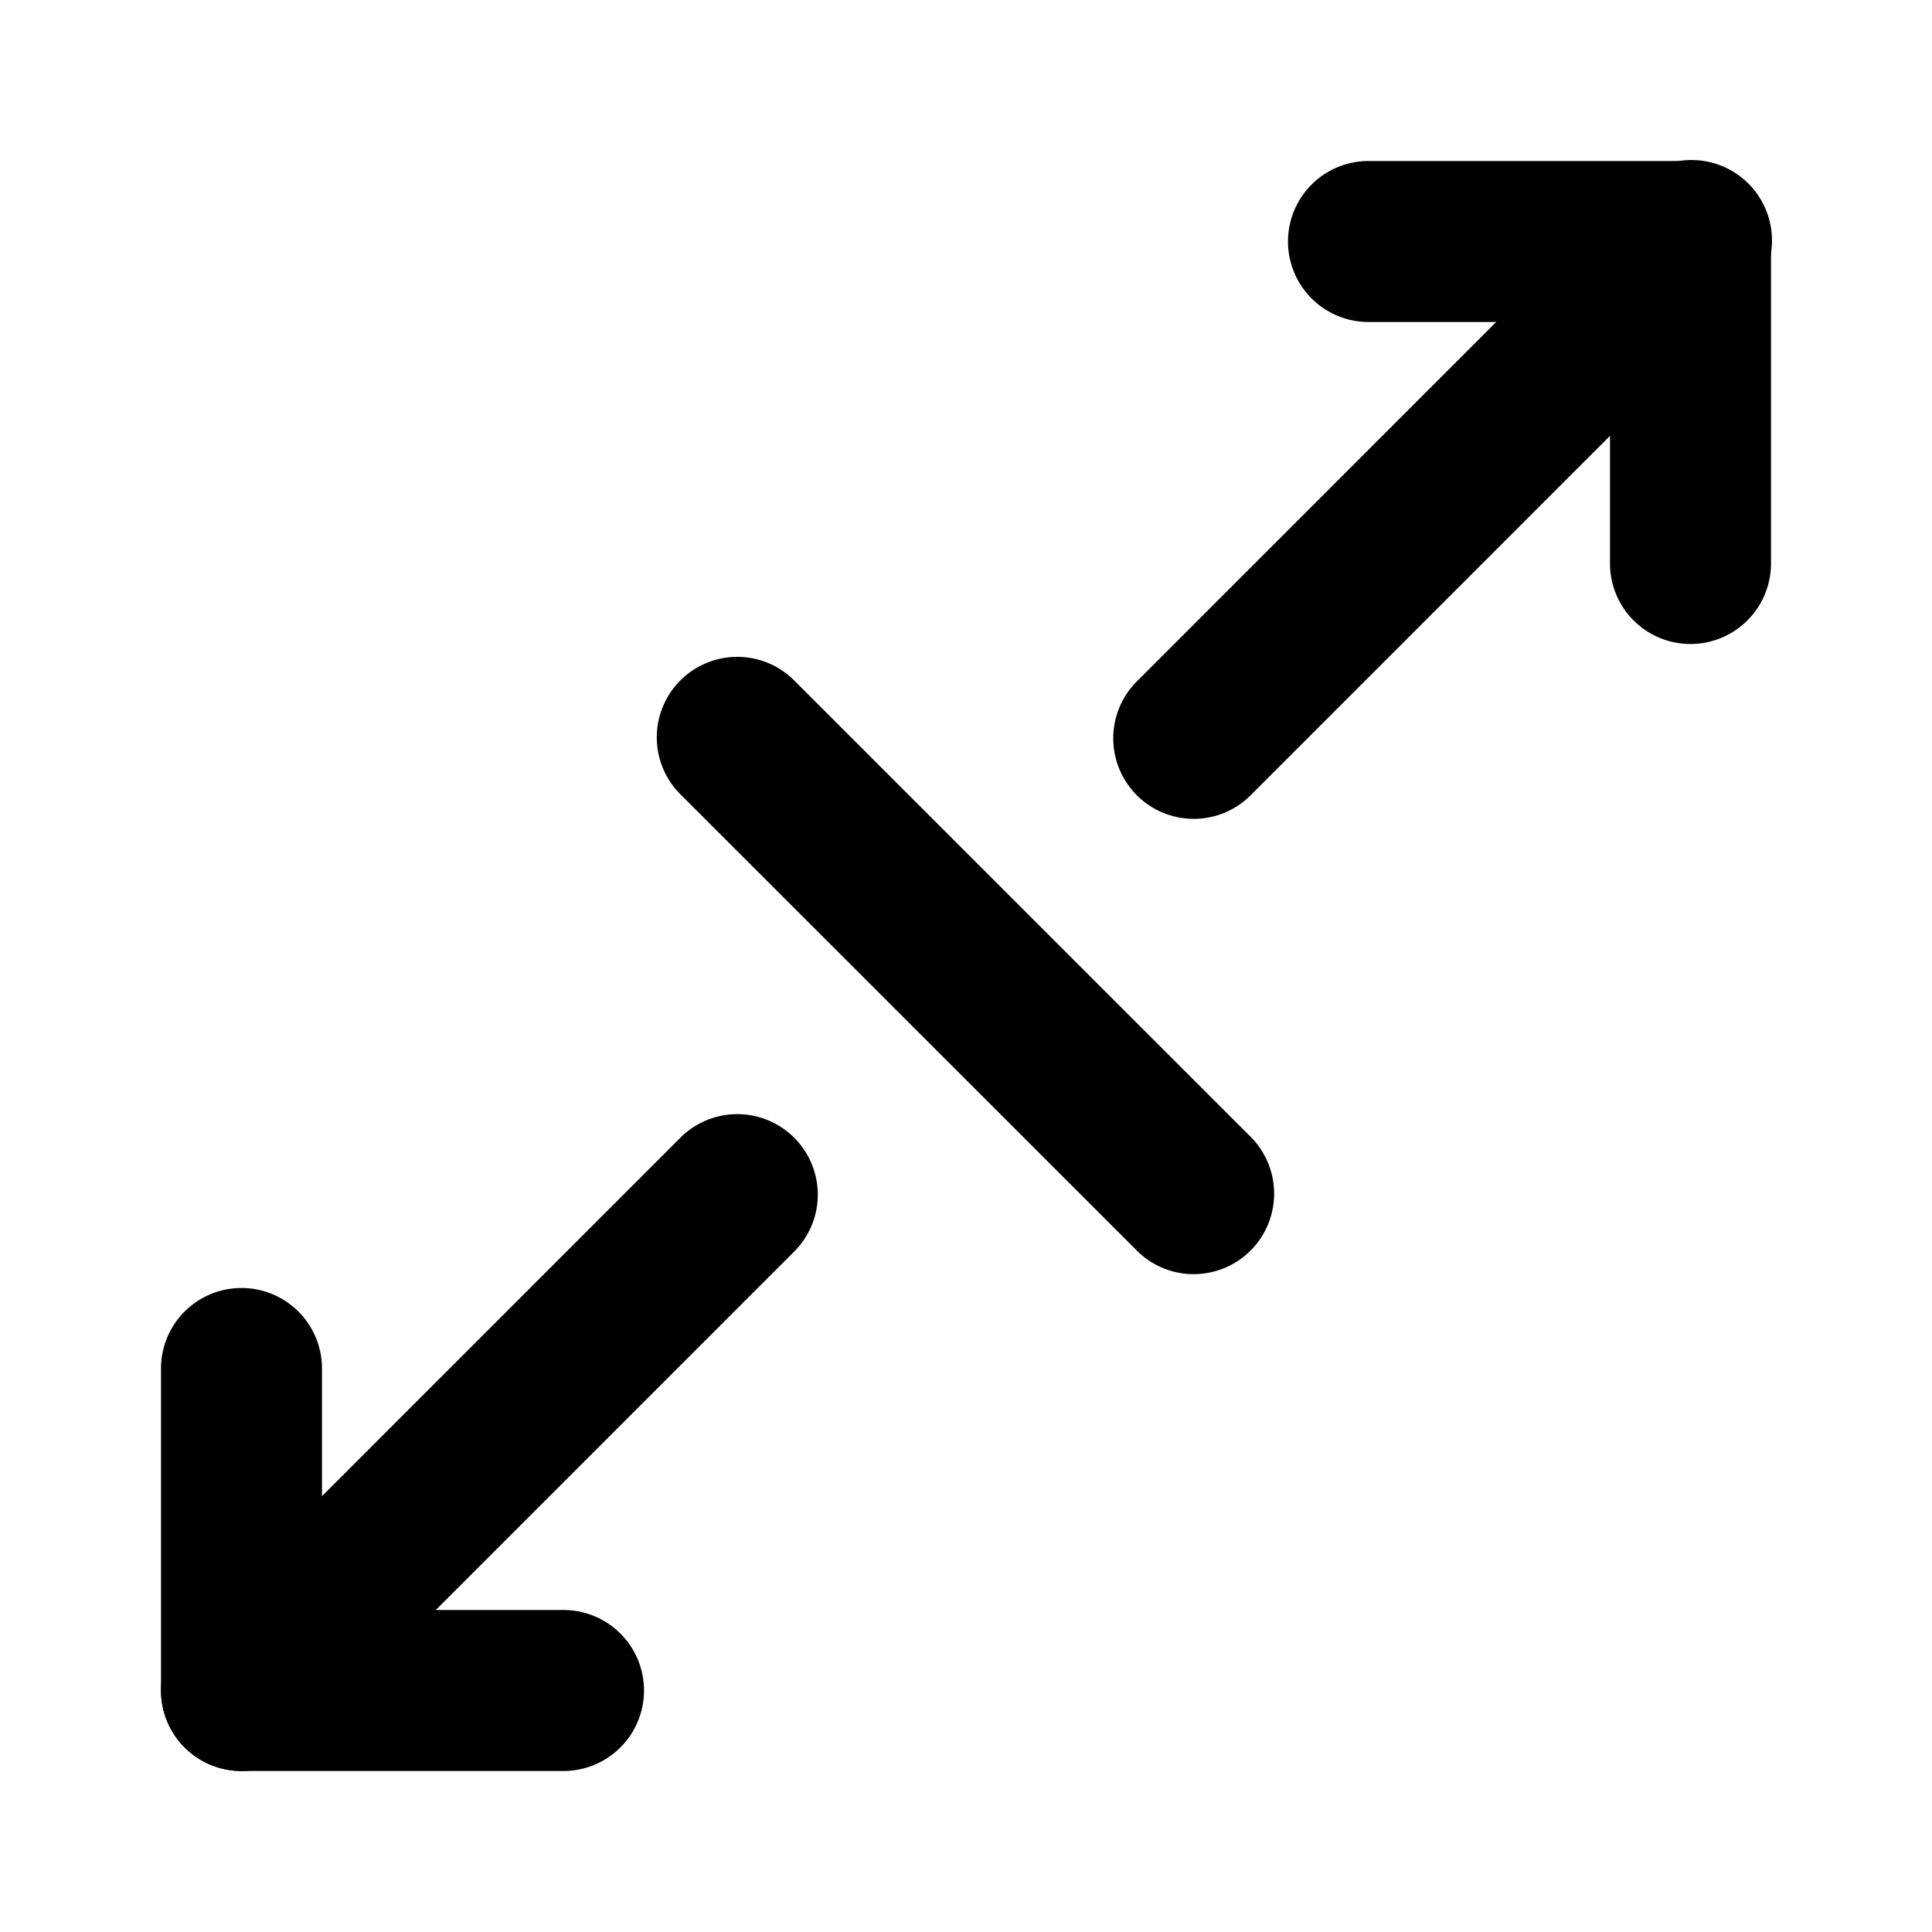 <svg xmlns="http://www.w3.org/2000/svg" width="24" height="24" viewBox="0 0 24 24">
    <path class="pr-icon-primary"
          d="M14.829,10.172a1,1,0,0,1-.707-1.707L20.293,2.293A1.0 1,0,1,1,21.707,3.707L15.536,9.879A.997.997,0,0,1,14.829,10.172Z"></path>
    <path class="pr-icon-tertiary"
          d="M14.829,15.828a.997.997,0,0,1-.707-.293L8.464,9.879A1.0 1,0,1,1,9.878,8.465l5.657,5.656a1,1,0,0,1-.707,1.707Z"></path>
    <path class="pr-icon-primary"
          d="M3,22a1,1,0,0,1-.707-1.707l6.171-6.172a1.0 1,0,0,1,1.414,1.414L3.707,21.707A.997.997,0,0,1,3,22Z"></path>
    <path class="pr-icon-primary"
          d="M7 22H3a1.0 1 0 0 1-1-1V17a1 1 0 0 1 2 0v3H7a1 1 0 0 1 0 2zM21 8a1.0 1 0 0 1-1-1V4H17a1 1 0 0 1 0-2h4a1.0 1 0 0 1 1 1V7A1.0 1 0 0 1 21 8z"></path>
</svg>
